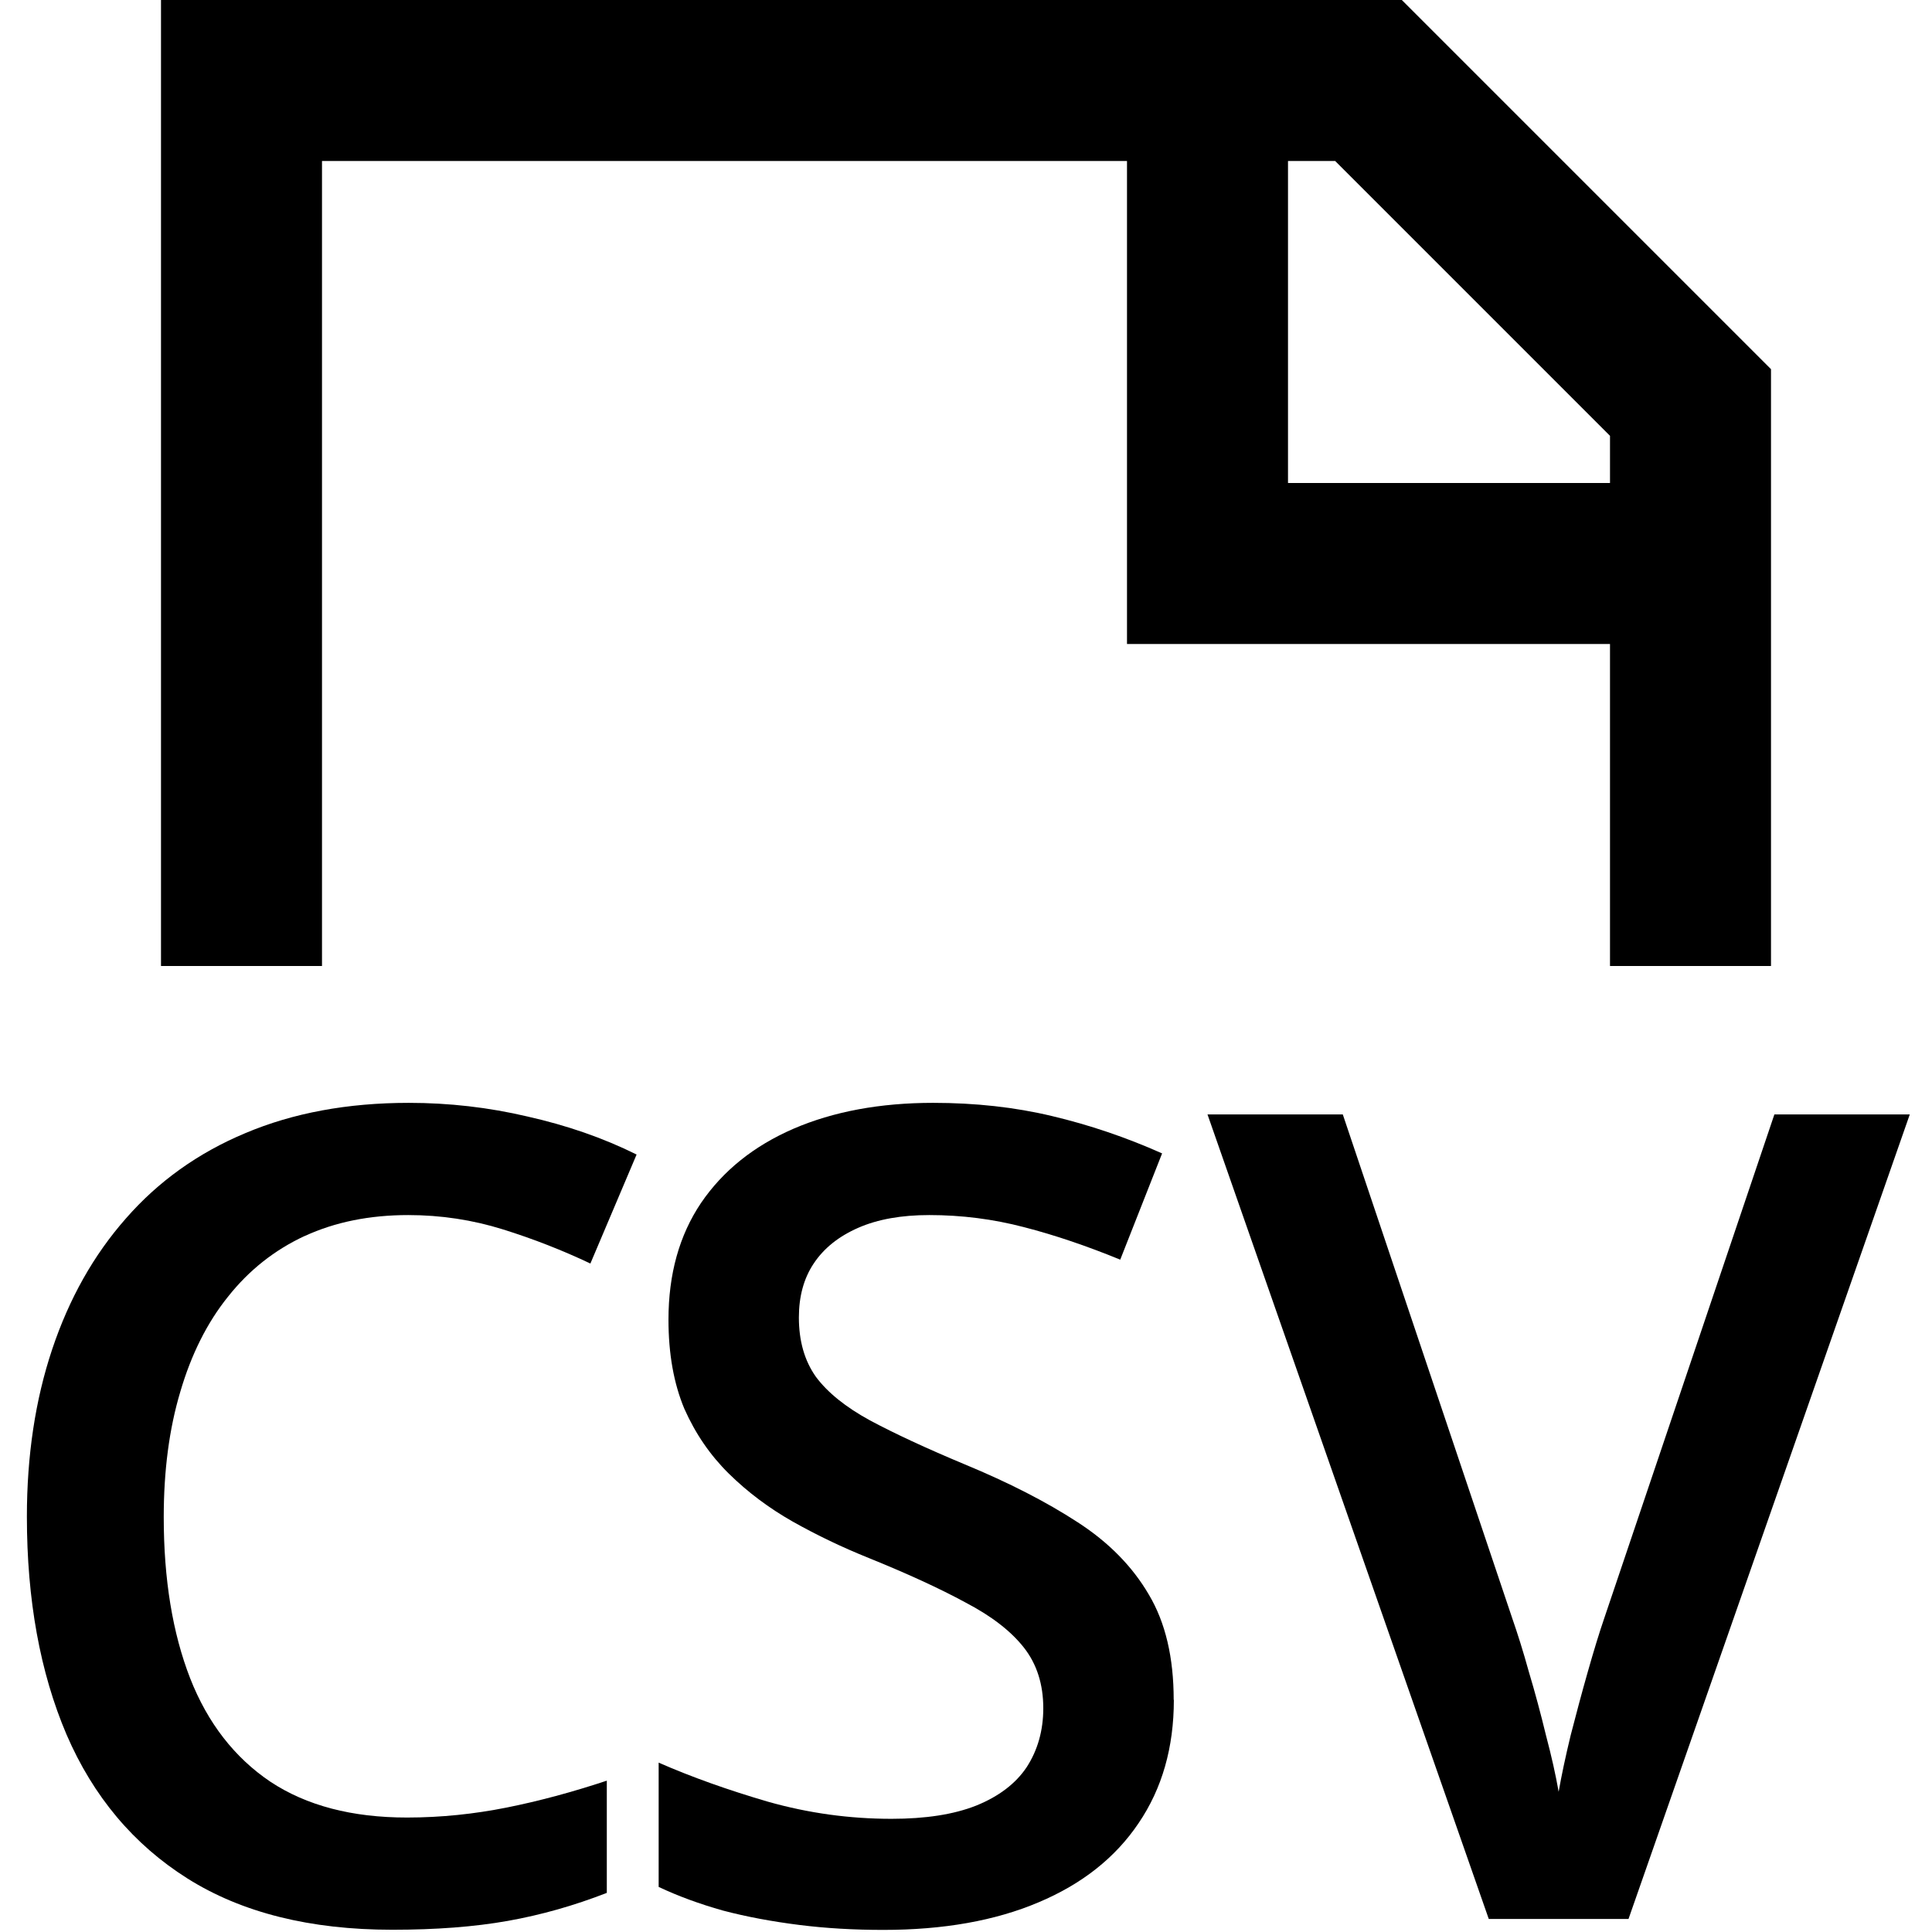 <!-- Generated by IcoMoon.io -->
<svg version="1.1" xmlns="http://www.w3.org/2000/svg" width="12" height="12" viewBox="0 0 12 12">
<title>csv</title>
<path d="M8.707 0h-7.707v6h1v-5h5v3h3v2h1v-3.707l-2.293-2.293zM8 1h0.293l1.707 1.707v0.293h-2v-2z"></path>
<path d="M1.893 7.677c0.189-0.087 0.403-0.13 0.643-0.13 0.203 0 0.399 0.030 0.588 0.089s0.37 0.13 0.543 0.212l0.287-0.677c-0.207-0.103-0.433-0.181-0.677-0.236-0.242-0.057-0.488-0.085-0.738-0.085-0.381 0-0.719 0.063-1.015 0.188-0.294 0.123-0.541 0.3-0.742 0.53-0.201 0.228-0.353 0.499-0.458 0.813s-0.157 0.661-0.157 1.039c0 0.517 0.082 0.968 0.246 1.353 0.166 0.385 0.417 0.684 0.752 0.895 0.337 0.212 0.761 0.318 1.271 0.318 0.271 0 0.51-0.018 0.718-0.055s0.412-0.095 0.615-0.174v-0.697c-0.214 0.071-0.422 0.127-0.622 0.167s-0.407 0.062-0.619 0.062c-0.342 0-0.624-0.074-0.848-0.222-0.223-0.15-0.39-0.365-0.499-0.643-0.109-0.28-0.164-0.614-0.164-1.001 0-0.289 0.034-0.549 0.103-0.779 0.068-0.232 0.167-0.43 0.297-0.591 0.13-0.164 0.288-0.289 0.475-0.376z"></path>
<path d="M7.291 10.558c0 0.296-0.073 0.551-0.219 0.766-0.144 0.214-0.351 0.378-0.622 0.492-0.269 0.114-0.59 0.171-0.964 0.171-0.182 0-0.357-0.010-0.523-0.031s-0.324-0.050-0.472-0.089c-0.146-0.041-0.279-0.090-0.4-0.147v-0.772c0.203 0.089 0.43 0.17 0.68 0.243 0.251 0.071 0.506 0.106 0.766 0.106 0.212 0 0.387-0.027 0.526-0.082 0.141-0.057 0.246-0.137 0.314-0.239 0.068-0.105 0.103-0.227 0.103-0.366 0-0.148-0.040-0.274-0.12-0.376s-0.201-0.196-0.362-0.28c-0.16-0.087-0.36-0.179-0.602-0.277-0.164-0.066-0.321-0.141-0.472-0.226-0.148-0.084-0.28-0.183-0.396-0.297s-0.208-0.248-0.277-0.403c-0.066-0.157-0.099-0.342-0.099-0.554 0-0.283 0.067-0.524 0.202-0.725 0.137-0.201 0.328-0.354 0.574-0.461 0.248-0.107 0.538-0.161 0.868-0.161 0.262 0 0.508 0.027 0.738 0.082 0.232 0.055 0.46 0.132 0.684 0.232l-0.26 0.66c-0.205-0.084-0.404-0.152-0.598-0.202-0.191-0.050-0.387-0.075-0.588-0.075-0.173 0-0.32 0.026-0.441 0.079s-0.213 0.126-0.277 0.222c-0.062 0.093-0.092 0.205-0.092 0.335 0 0.146 0.035 0.269 0.106 0.369 0.073 0.098 0.185 0.188 0.335 0.27 0.153 0.082 0.349 0.173 0.588 0.273 0.276 0.114 0.509 0.234 0.701 0.359 0.194 0.125 0.342 0.276 0.444 0.451 0.103 0.173 0.154 0.391 0.154 0.653z"></path>
<path d="M8.341 6.922h-0.841l1.747 4.997h0.868l1.747-4.997h-0.841l-1.056 3.127c-0.032 0.093-0.066 0.205-0.103 0.335s-0.072 0.261-0.106 0.393c-0.032 0.132-0.057 0.25-0.075 0.352-0.018-0.103-0.044-0.22-0.079-0.352-0.032-0.132-0.067-0.263-0.106-0.393-0.036-0.13-0.071-0.24-0.103-0.332l-1.053-3.131z"></path>
</svg>
